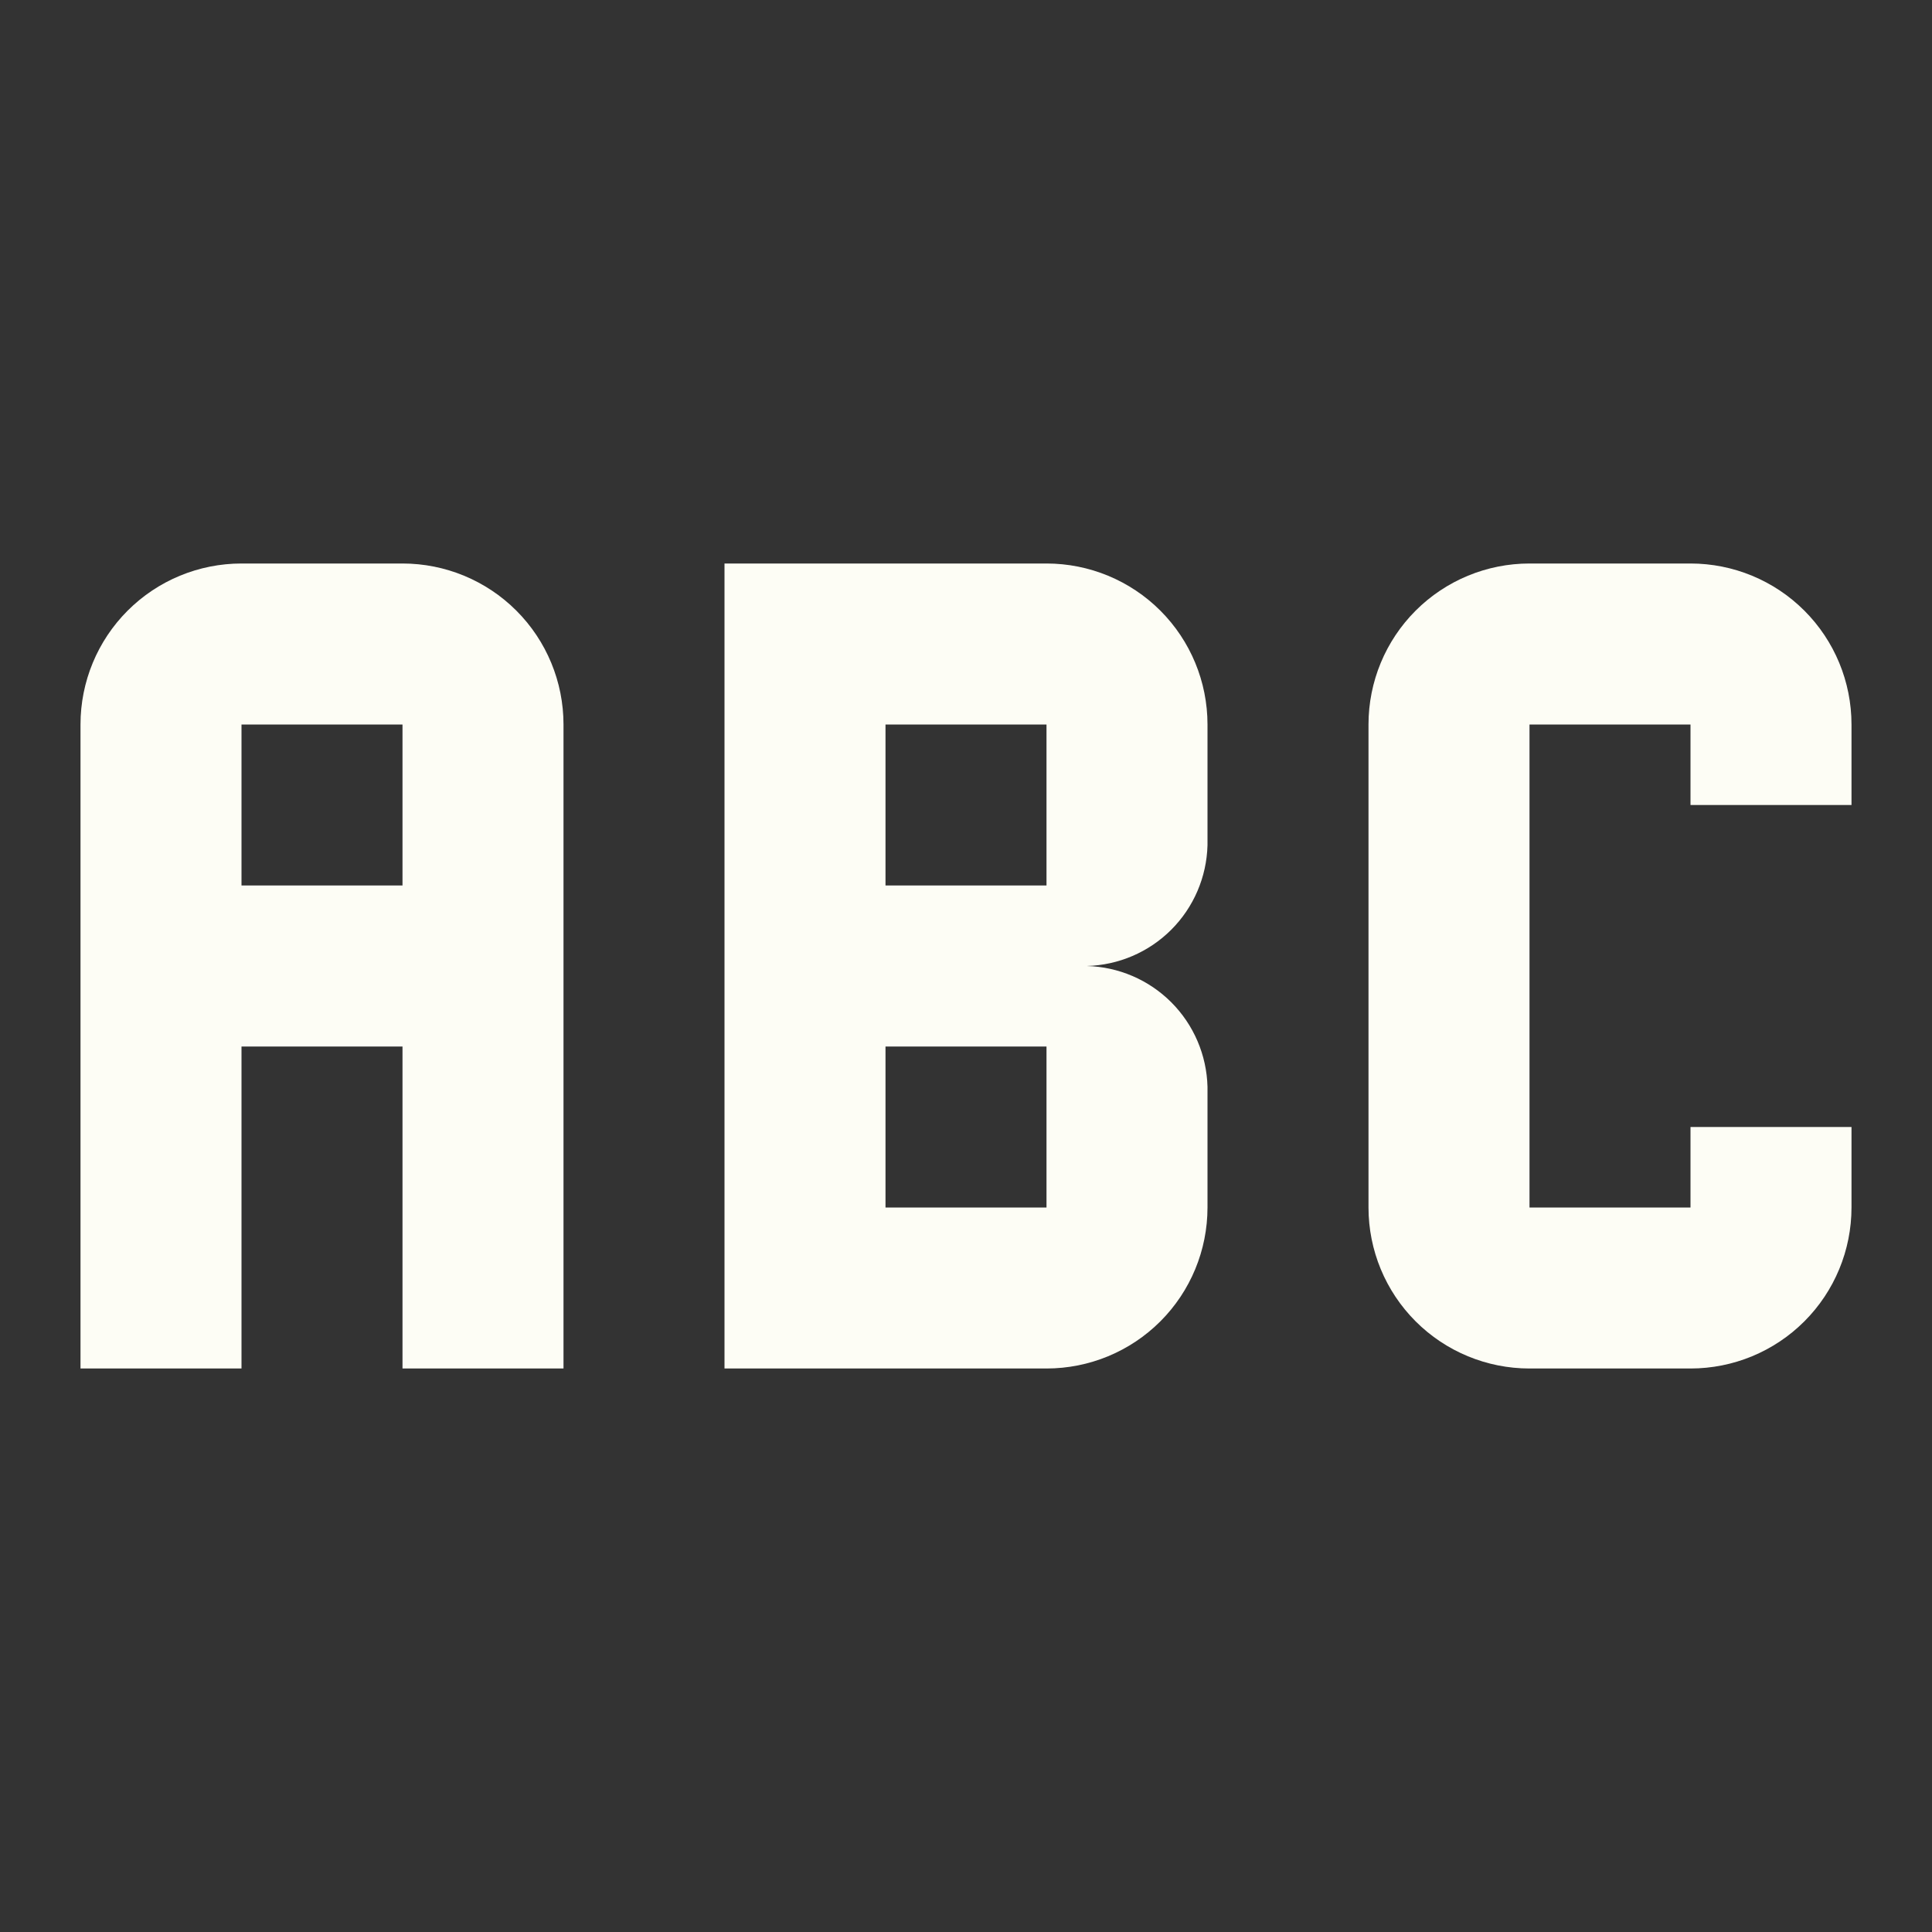 <svg width="30" height="30" viewBox="0 0 30 30" fill="none" xmlns="http://www.w3.org/2000/svg">
<rect x="0" y="0" width="30" height="30" fill="#333333" stroke="none"/>
<path d="M3.75 8.75C3.087 8.75 2.451 9.013 1.982 9.482C1.513 9.951 1.25 10.587 1.25 11.25V21.25H3.75V16.25H6.25V21.25H8.75V11.25C8.75 10.587 8.487 9.951 8.018 9.482C7.549 9.013 6.913 8.75 6.25 8.75H3.75ZM3.75 11.25H6.25V13.75H3.75V11.25ZM18.75 13.125V11.25C18.75 10.587 18.487 9.951 18.018 9.482C17.549 9.013 16.913 8.75 16.25 8.75H11.25V21.25H16.25C16.913 21.25 17.549 20.987 18.018 20.518C18.487 20.049 18.75 19.413 18.75 18.75V16.875C18.737 16.382 18.536 15.912 18.187 15.563C17.838 15.214 17.368 15.013 16.875 15C17.368 14.987 17.838 14.786 18.187 14.437C18.536 14.088 18.737 13.618 18.75 13.125ZM16.25 18.75H13.75V16.25H16.25V18.75ZM16.25 13.75H13.75V11.25H16.25V13.75ZM23.75 8.75C23.087 8.75 22.451 9.013 21.982 9.482C21.513 9.951 21.25 10.587 21.25 11.25V18.75C21.25 19.413 21.513 20.049 21.982 20.518C22.451 20.987 23.087 21.25 23.75 21.25H26.25C26.913 21.25 27.549 20.987 28.018 20.518C28.487 20.049 28.75 19.413 28.75 18.75V17.5H26.25V18.75H23.75V11.25H26.25V12.5H28.75V11.25C28.75 10.587 28.487 9.951 28.018 9.482C27.549 9.013 26.913 8.75 26.25 8.75H23.75Z" fill="#FDFDF5"/>
</svg>
